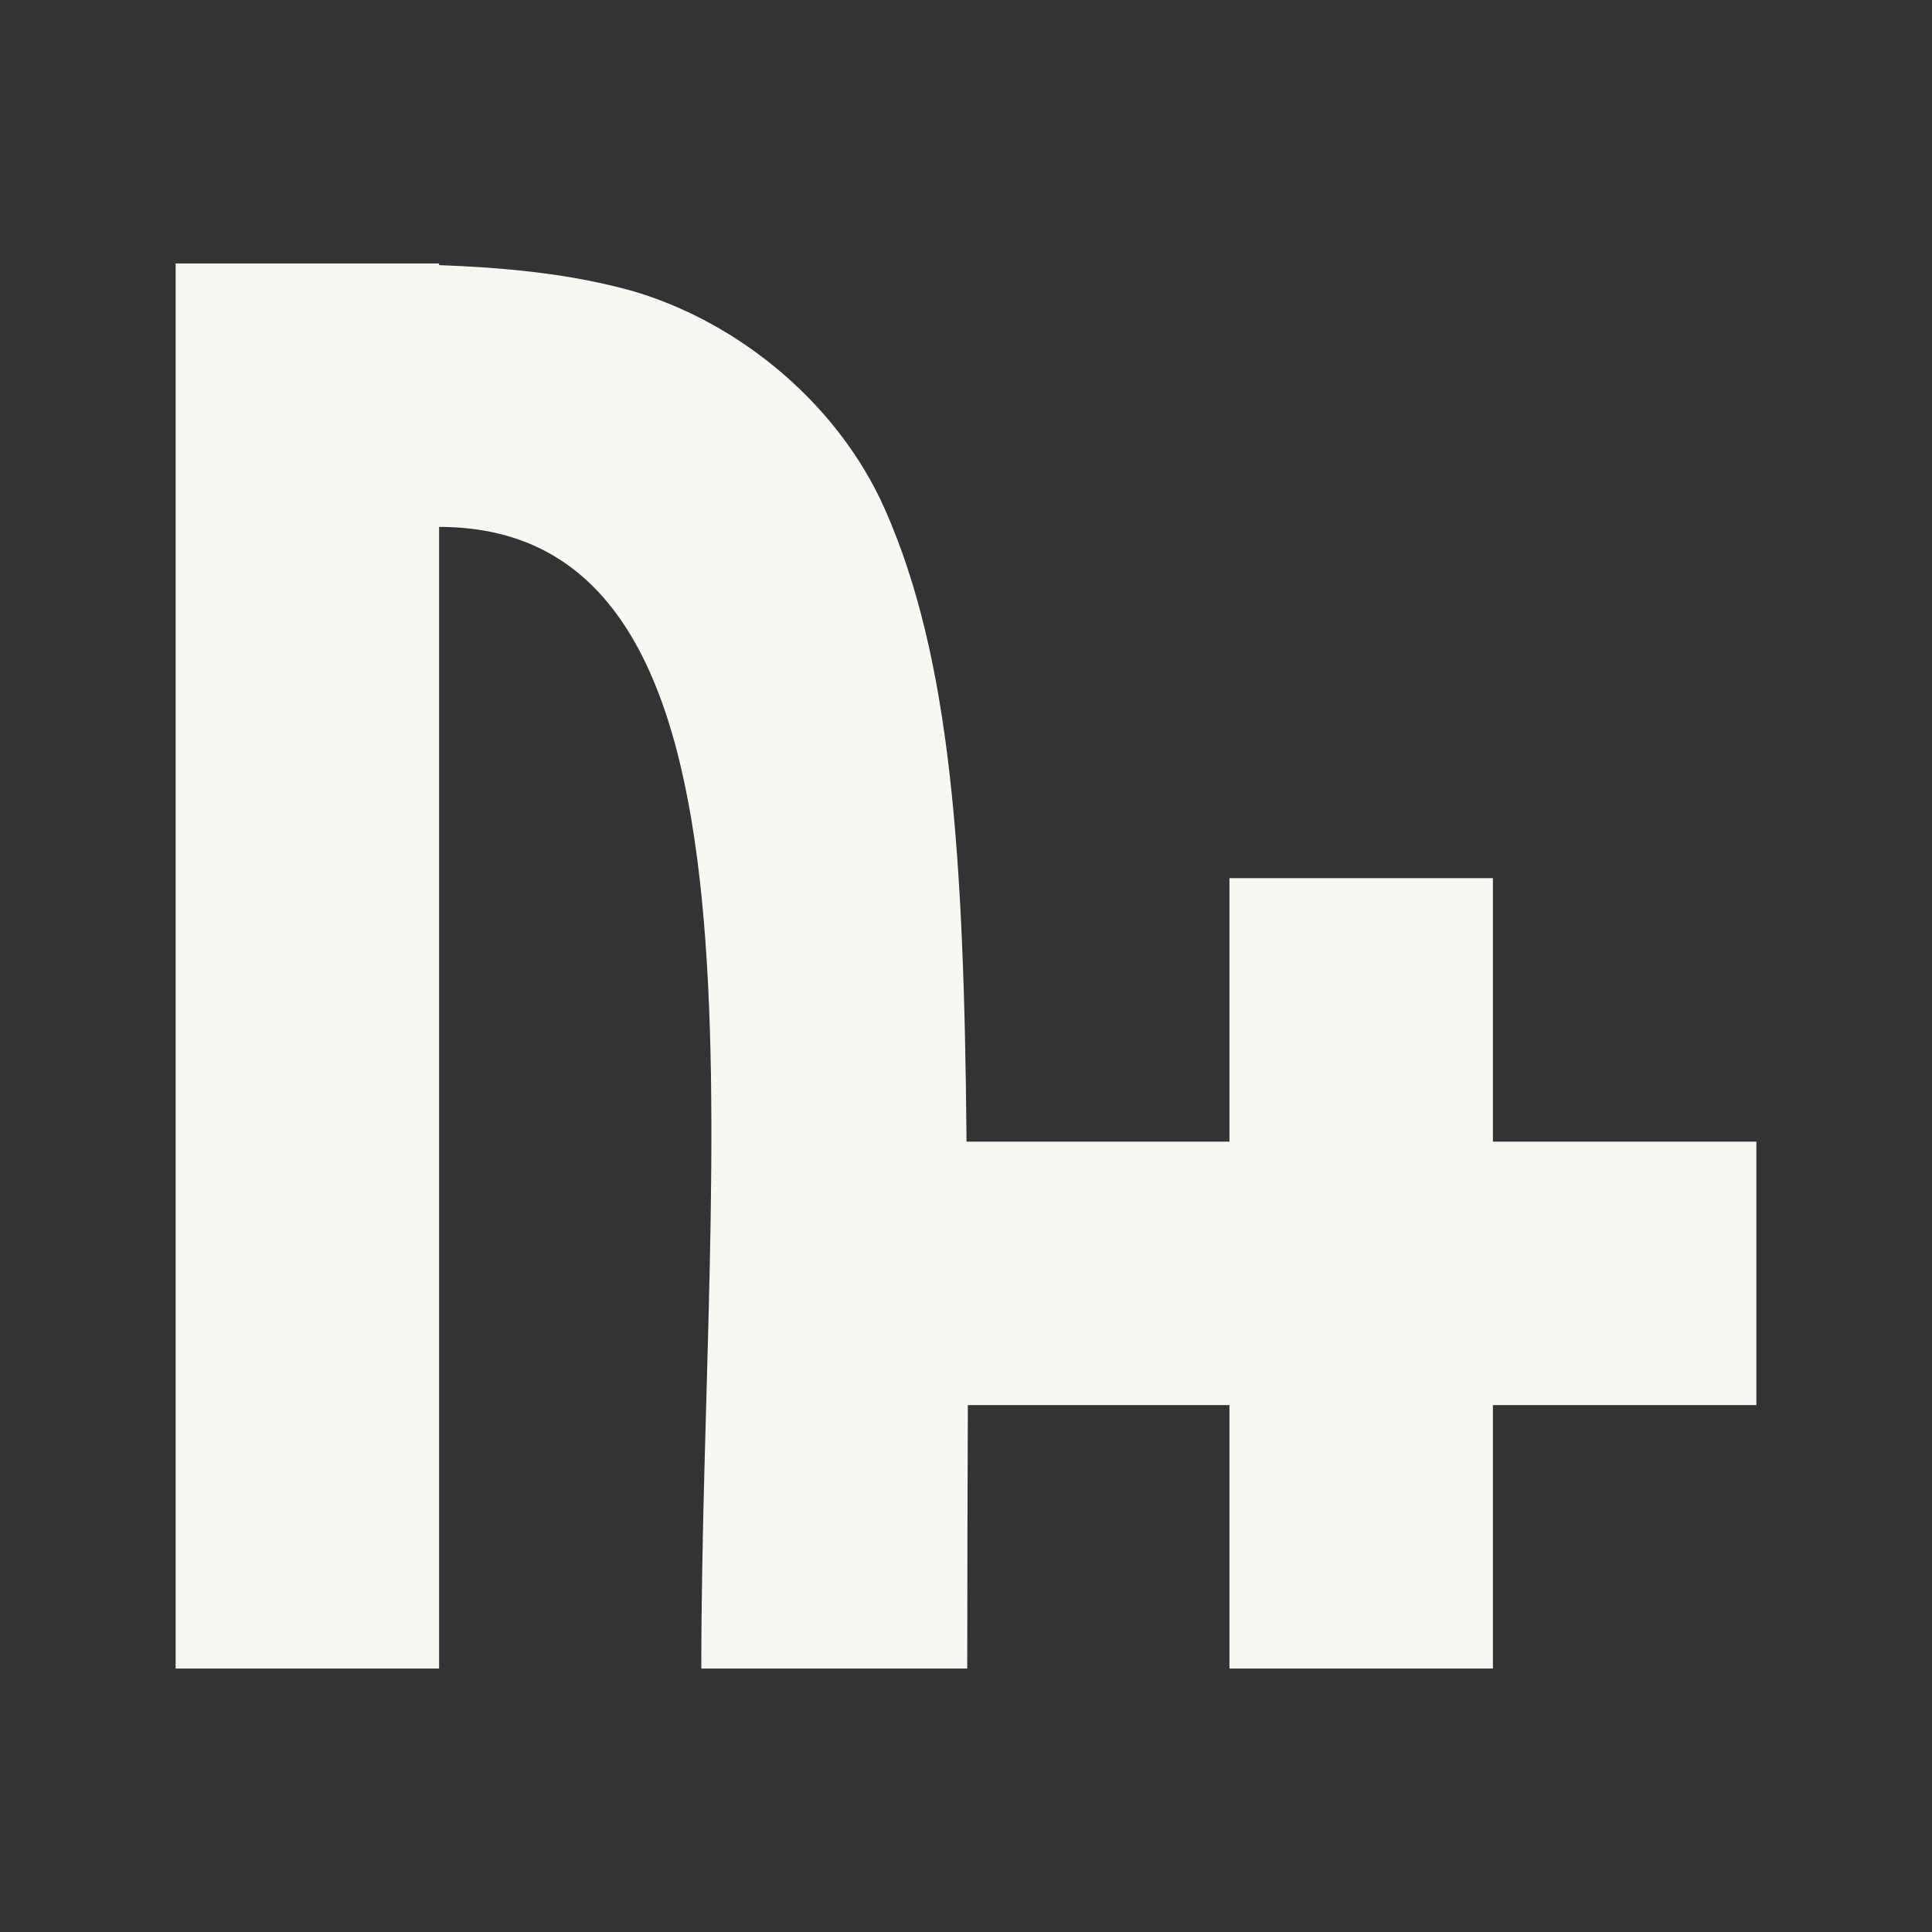 <svg xmlns="http://www.w3.org/2000/svg" width="22" height="22" version="1.1">
 <rect width="100%" height="100%" fill="#333333" stroke="none"/>
 <defs>
  <style id="current-color-scheme" type="text/css">
   .ColorScheme-Text { color:#f8f8f2; } .ColorScheme-Highlight { color:#4285f4; } .ColorScheme-NeutralText { color:#ff9800; } .ColorScheme-PositiveText { color:#4caf50; } .ColorScheme-NegativeText { color:#f44336; }
  </style>
 </defs>
 <path style="fill:currentColor" class="ColorScheme-Text" d="M 2,3 V 19 H 5 V 6 C 9,6 7.986,13 7.986,19 H 11.014 C 11.014,17.864 11.018,16.962 11.021,16 H 14 V 19 H 17 V 16 H 20 V 13 H 17 V 10 H 14 V 13 H 11.006 C 10.978,9.711 10.825,7.5 10.082,5.811 9.52,4.532 8.301,3.589 7.066,3.277 6.402,3.109 5.721,3.046 5,3.019 V 3 Z"/>
</svg>
